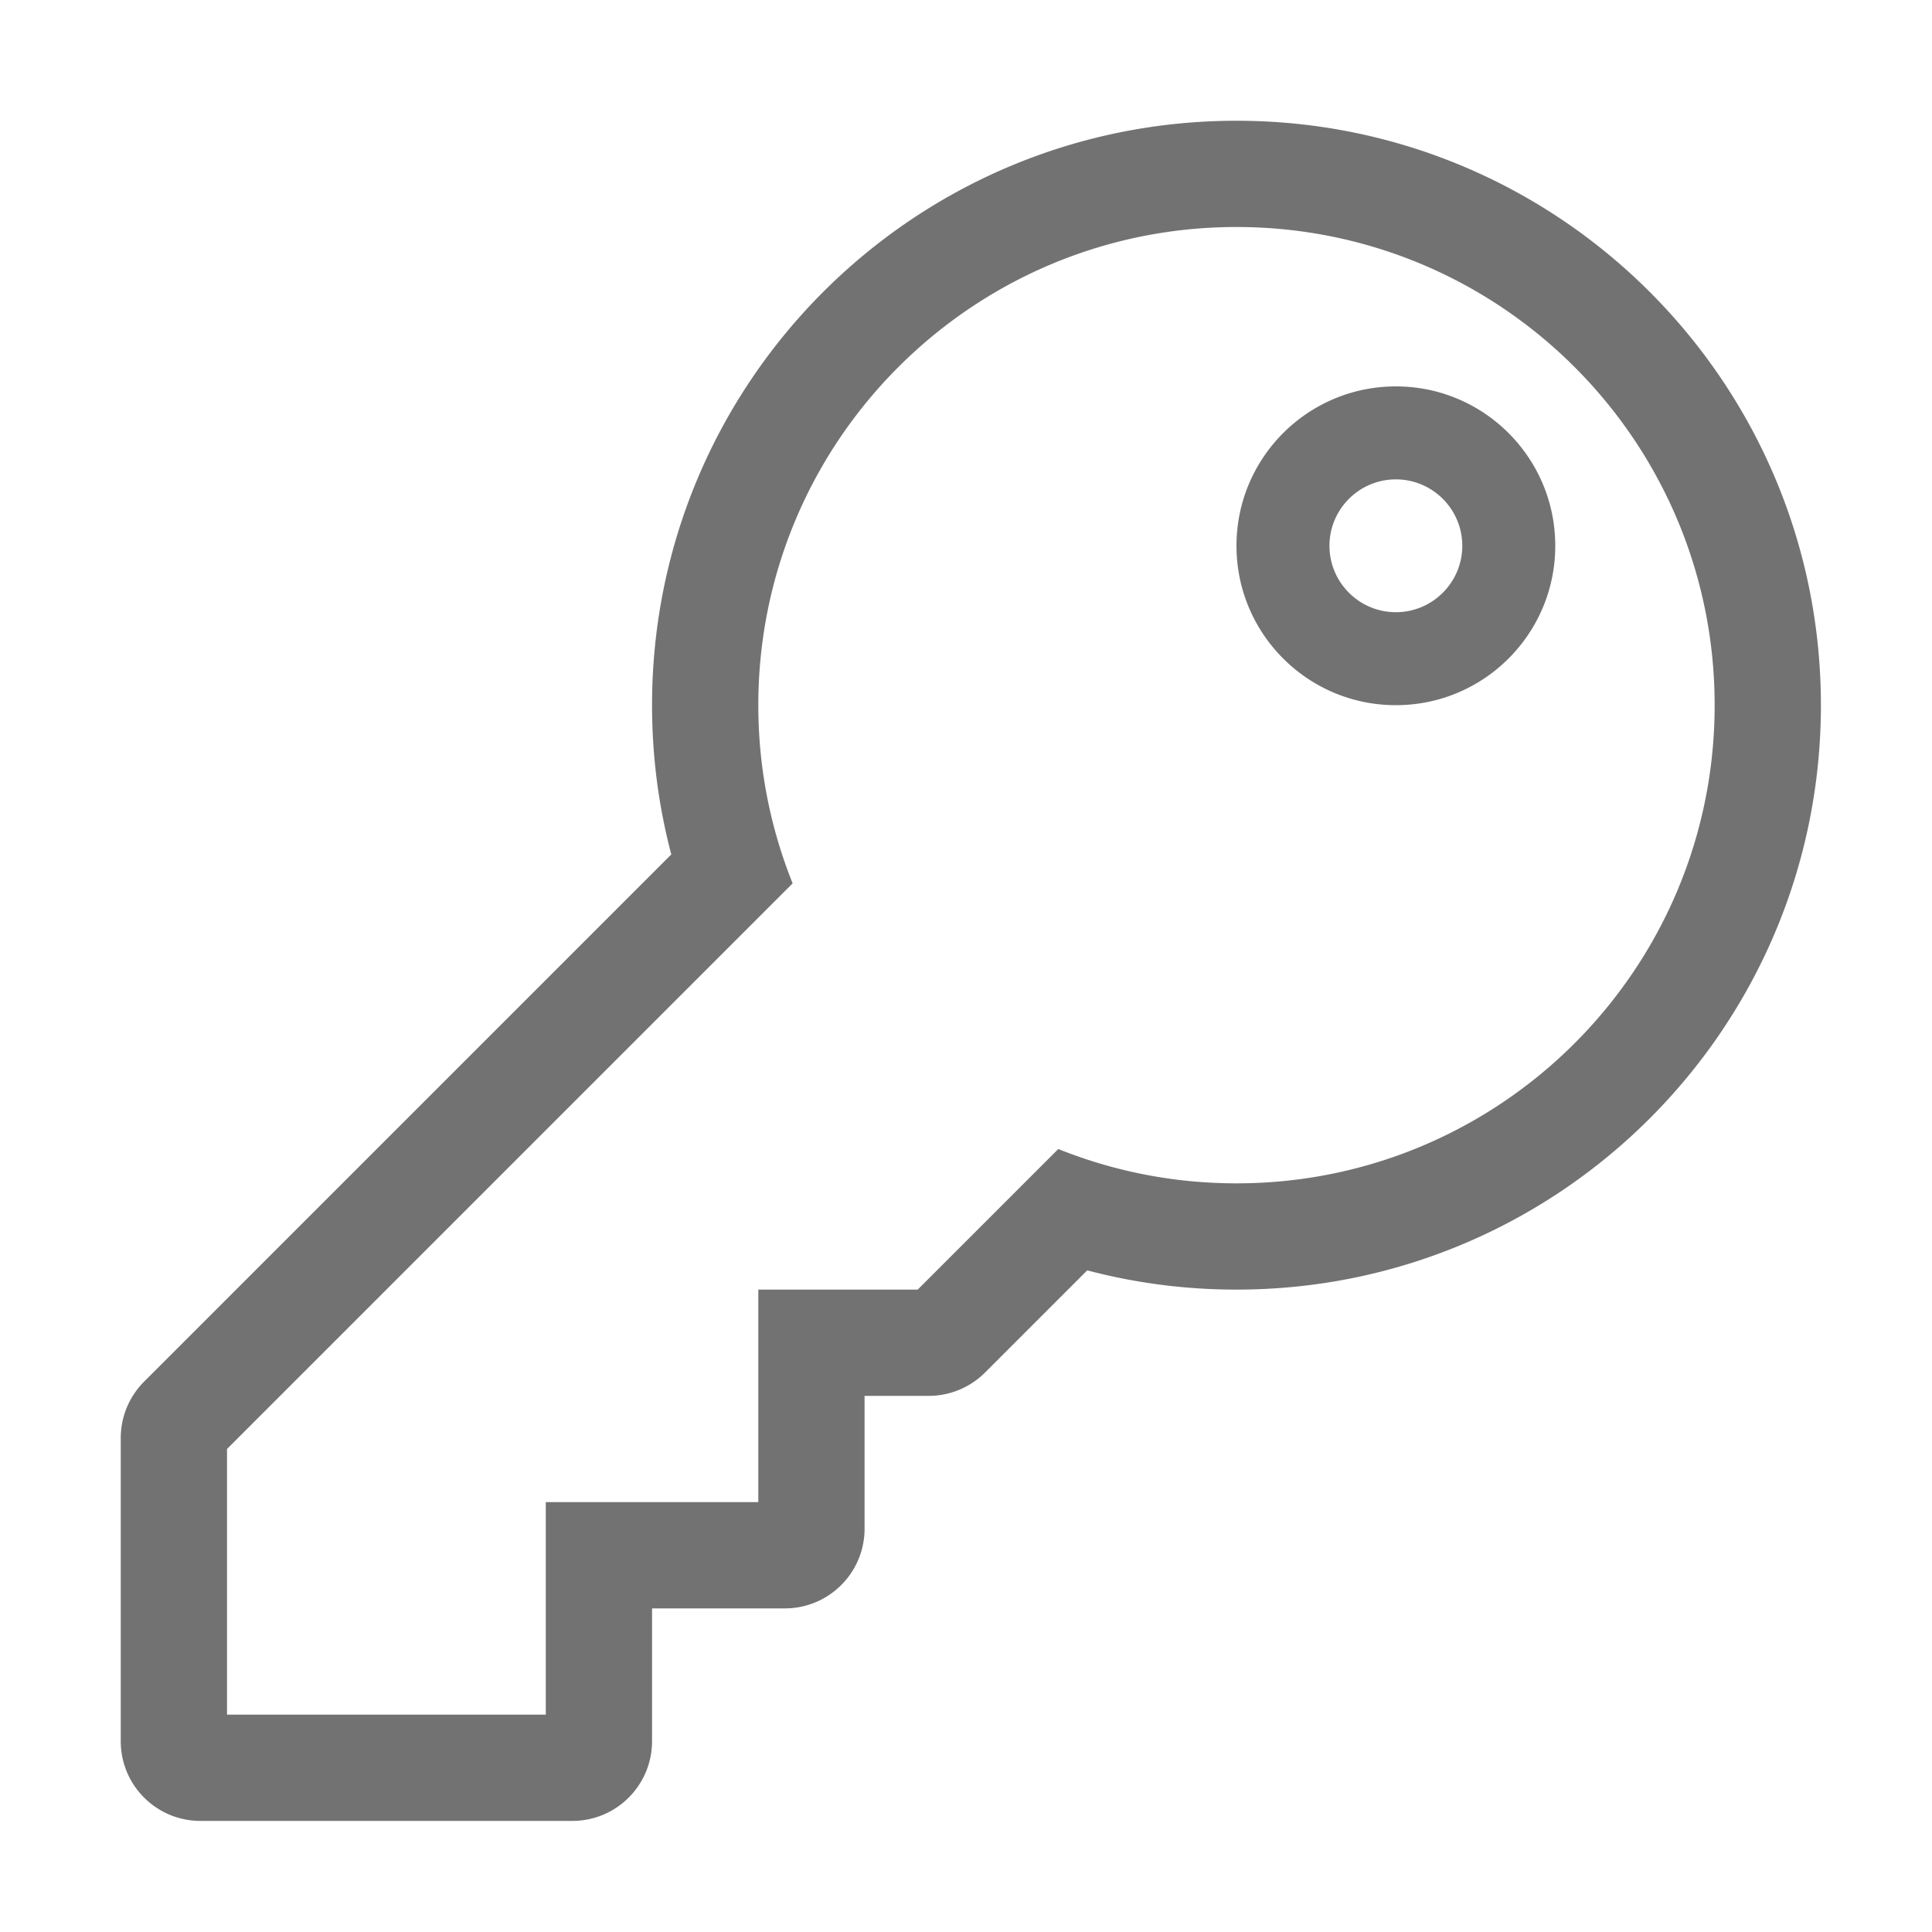 ﻿<?xml version='1.0' encoding='UTF-8'?>
<svg viewBox="-2 -2 32 32" xmlns="http://www.w3.org/2000/svg">
  <g transform="matrix(0.055, 0, 0, 0.055, 0, 0)">
    <path d="M336, 32C415.529, 32 480, 96.471 480, 176C480, 255.529 415.529, 320 336, 320C317.032, 320 298.924, 316.325 282.339, 309.661L240, 352L192, 352L192, 416L128, 416L128, 480L32, 480L32, 400L202.339, 229.661C195.675, 213.076 192, 194.968 192, 176C192, 96.471 256.471, 32 336, 32M336, 0C238.816, 0 160, 78.769 160, 176C160, 191.307 161.945, 206.352 165.798, 220.947L7.029, 379.716A24.003 24.003 0 0 0 0, 396.686L0, 488C0, 501.255 10.745, 512 24, 512L136, 512C149.255, 512 160, 501.255 160, 488L160, 448L200, 448C213.255, 448 224, 437.255 224, 424L224, 384L243.314, 384C249.679, 384 255.784, 381.471 260.285, 376.971L291.054, 346.202C305.648, 350.055 320.693, 352 336, 352C433.184, 352 512, 273.231 512, 176C512, 78.816 433.231, 0 336, 0zM384, 108C395.028, 108 404, 116.972 404, 128C404, 139.028 395.028, 148 384, 148C372.972, 148 364, 139.028 364, 128C364, 116.972 372.972, 108 384, 108M384, 80C357.49, 80 336, 101.49 336, 128C336, 154.51 357.49, 176 384, 176C410.51, 176 432, 154.51 432, 128C432, 101.49 410.51, 80 384, 80z" fill="#727272" fill-opacity="1" class="Black" />
  </g>
</svg>